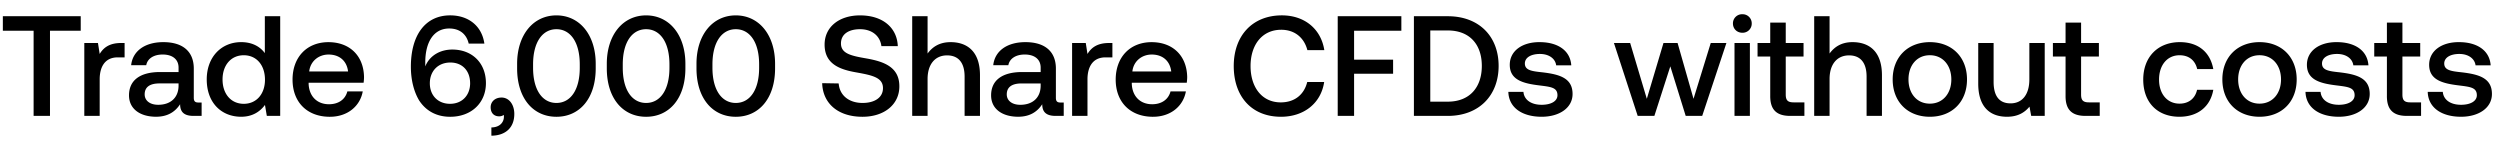 <svg width="151" height="9" viewBox="0 0 151 9" fill="none" xmlns="http://www.w3.org/2000/svg"><path d="M.172 1.857H2.03V7h.989V1.857h1.857V.98H.172v.877zm7.147.74c-.722 0-1.075.292-1.298.662l-.104-.662h-.825V7h.929V4.79c0-.68.266-1.325 1.092-1.325h.413v-.868h-.207zm4.67 3.595c-.19 0-.284-.06-.284-.284V4.145c0-1.04-.67-1.6-1.84-1.6-1.11 0-1.85.533-1.944 1.393h.912c.068-.387.438-.645.989-.645.61 0 .963.301.963.792v.266h-1.11c-1.23 0-1.883.508-1.883 1.41 0 .818.67 1.29 1.634 1.29.714 0 1.161-.309 1.453-.756 0 .438.207.705.809.705h.49v-.808h-.19zm-1.204-.998c-.009.68-.456 1.135-1.23 1.135-.507 0-.817-.258-.817-.628 0-.447.318-.662.894-.662h1.153v.155zm5.21-1.987c-.283-.387-.756-.662-1.427-.662-1.195 0-2.081.895-2.081 2.253 0 1.41.886 2.254 2.081 2.254.697 0 1.152-.327 1.436-.714l.112.662h.808V.98h-.928v2.227zM14.724 6.27c-.774 0-1.282-.602-1.282-1.47 0-.86.508-1.463 1.282-1.463s1.281.602 1.281 1.48c0 .851-.507 1.453-1.281 1.453zm5.199.783c1.092 0 1.832-.663 1.987-1.531h-.93c-.128.49-.541.774-1.109.774-.73 0-1.204-.49-1.23-1.239v-.06h3.32c.017-.12.026-.24.026-.352-.026-1.29-.877-2.099-2.15-2.099-1.299 0-2.167.903-2.167 2.262 0 1.35.868 2.245 2.253 2.245zm-1.247-2.735c.069-.628.576-1.024 1.17-1.024.645 0 1.1.37 1.178 1.024h-2.348zm6.65 1.763c.403.61 1.031.972 1.865.972 1.282 0 2.159-.843 2.159-2.03 0-1.221-.834-2.03-2.03-2.03-.722 0-1.29.344-1.565.869-.034.06-.043.112-.06.146-.009-.112-.009-.163-.009-.232 0-1.247.516-2.055 1.445-2.055.645 0 1.05.352 1.178.911h.946C29.108 1.573 28.3.928 27.19.928c-1.47 0-2.373 1.153-2.373 3.105 0 .808.189 1.522.507 2.047zm3.07-1.058c0 .731-.482 1.247-1.213 1.247-.731 0-1.221-.507-1.221-1.238 0-.749.507-1.256 1.238-1.256.74 0 1.195.516 1.195 1.247zm1.894.869c-.396 0-.654.258-.654.584 0 .37.224.55.507.55a.462.462 0 00.284-.085.49.49 0 01.009.112c0 .3-.215.636-.757.645v.498c.851-.008 1.385-.481 1.385-1.315 0-.55-.301-.99-.774-.99zm.944-1.763c0 1.814.972 2.924 2.374 2.924 1.402 0 2.373-1.11 2.373-2.924v-.276c0-1.745-.971-2.924-2.373-2.924-1.402 0-2.374 1.179-2.374 2.924v.276zm3.784-.035c0 1.35-.567 2.124-1.41 2.124s-1.41-.774-1.41-2.124v-.206c0-1.342.567-2.124 1.41-2.124s1.41.782 1.41 2.124v.206zm1.633.035c0 1.814.972 2.924 2.374 2.924 1.402 0 2.373-1.11 2.373-2.924v-.276c0-1.745-.971-2.924-2.373-2.924-1.402 0-2.374 1.179-2.374 2.924v.276zm3.784-.035c0 1.35-.567 2.124-1.41 2.124s-1.41-.774-1.41-2.124v-.206c0-1.342.567-2.124 1.41-2.124s1.41.782 1.41 2.124v.206zm1.633.035c0 1.814.972 2.924 2.374 2.924 1.402 0 2.373-1.11 2.373-2.924v-.276c0-1.745-.971-2.924-2.373-2.924-1.402 0-2.374 1.179-2.374 2.924v.276zm3.784-.035c0 1.35-.567 2.124-1.41 2.124s-1.41-.774-1.41-2.124v-.206c0-1.342.567-2.124 1.41-2.124s1.41.782 1.41 2.124v.206zm3.808.929c.034 1.204.937 2.03 2.434 2.03 1.324 0 2.227-.749 2.227-1.832.009-1.187-.963-1.505-1.96-1.686-.947-.163-1.566-.292-1.566-.911 0-.568.473-.86 1.152-.86.731 0 1.213.412 1.29 1.023h.99c-.044-1.11-.904-1.858-2.28-1.858-1.281 0-2.141.714-2.141 1.763 0 1.196.946 1.514 1.944 1.686.954.172 1.582.31 1.582.946 0 .576-.516.894-1.23.894-.843 0-1.393-.473-1.445-1.178l-.997-.017zm7.75-2.477c-.688 0-1.109.31-1.384.688V.98h-.929V7h.929V4.773c0-.886.447-1.428 1.178-1.428.688 0 1.058.447 1.058 1.281V7h.929V4.549c0-1.47-.8-2.004-1.78-2.004zm6.65 3.647c-.19 0-.284-.06-.284-.284V4.145c0-1.04-.67-1.6-1.84-1.6-1.11 0-1.85.533-1.944 1.393h.912c.069-.387.439-.645.989-.645.61 0 .963.301.963.792v.266h-1.11c-1.23 0-1.883.508-1.883 1.41 0 .818.671 1.29 1.634 1.29.714 0 1.161-.309 1.454-.756 0 .438.206.705.808.705h.49v-.808h-.189zm-1.204-.998c-.008.68-.456 1.135-1.23 1.135-.507 0-.817-.258-.817-.628 0-.447.319-.662.895-.662h1.152v.155zm4.127-2.597c-.723 0-1.075.292-1.299.662l-.103-.662h-.826V7h.929V4.79c0-.68.267-1.325 1.092-1.325h.413v-.868h-.206zm2.659 4.455c1.092 0 1.831-.663 1.986-1.531H70.7c-.13.49-.542.774-1.11.774-.73 0-1.204-.49-1.23-1.239v-.06h3.32c.017-.12.026-.24.026-.352-.026-1.29-.877-2.099-2.15-2.099-1.299 0-2.168.903-2.168 2.262 0 1.35.87 2.245 2.254 2.245zm-1.247-2.735c.069-.628.576-1.024 1.17-1.024.644 0 1.1.37 1.178 1.024h-2.348zm8.971 2.735c1.402 0 2.425-.826 2.614-2.099h-1.023c-.19.766-.765 1.23-1.6 1.23-1.135 0-1.823-.912-1.823-2.193 0-1.29.705-2.193 1.85-2.193.816 0 1.384.473 1.582 1.23h1.023C79.79 1.754 78.801.928 77.425.928c-1.78 0-2.907 1.23-2.907 3.062 0 1.849 1.093 3.062 2.847 3.062zM80.798 7h.989V4.454h2.356v-.851h-2.356V1.857h2.855V.98h-3.844V7zm6.649 0c1.883 0 3.07-1.23 3.07-3.019 0-1.788-1.187-3.001-3.07-3.001H85.4V7h2.047zm-1.058-5.16h1.058c1.324 0 2.055.851 2.055 2.141s-.731 2.159-2.055 2.159h-1.058v-4.3zm4.715 3.707c.026.954.834 1.505 2.013 1.505 1.066 0 1.866-.534 1.866-1.376 0-.98-.817-1.187-1.824-1.308-.636-.068-1.057-.12-1.057-.533 0-.352.36-.576.911-.576.55 0 .93.284.98.688h.912c-.06-.903-.825-1.402-1.909-1.402-1.058-.008-1.806.533-1.806 1.368 0 .911.791 1.126 1.797 1.247.68.086 1.084.12 1.084.593 0 .353-.378.576-.954.576-.671 0-1.067-.327-1.101-.782h-.912zM98.918 7h1.006l.963-2.993.929 2.993h.997l1.462-4.403h-.946l-1.04 3.371-.963-3.371h-.852l-1.006 3.371-1.006-3.371h-.98L98.917 7zm6.319-5.022a.55.55 0 00.568-.56.55.55 0 00-.568-.558.549.549 0 00-.567.559c0 .326.249.559.567.559zM104.764 7h.929V2.597h-.929V7zm2.158-1.195c0 .8.361 1.195 1.204 1.195h.86v-.817h-.654c-.352 0-.473-.129-.473-.473V3.414h1.075v-.817h-1.075v-1.23h-.937v1.23h-.766v.817h.766v2.39zm4.968-3.26c-.688 0-1.109.31-1.384.688V.98h-.929V7h.929V4.773c0-.886.447-1.428 1.178-1.428.688 0 1.058.447 1.058 1.281V7h.928V4.549c0-1.47-.799-2.004-1.78-2.004zm4.673 4.507c1.341 0 2.244-.903 2.244-2.254 0-1.341-.903-2.253-2.244-2.253-1.342 0-2.245.912-2.245 2.253 0 1.35.903 2.254 2.245 2.254zm0-.792c-.783 0-1.29-.61-1.29-1.462 0-.851.507-1.462 1.29-1.462.782 0 1.298.611 1.298 1.462 0 .852-.516 1.462-1.298 1.462zm6.01-1.462c0 .912-.43 1.445-1.136 1.445-.679 0-1.023-.438-1.023-1.298V2.597h-.929v2.45c0 1.506.8 2.005 1.737 2.005.68 0 1.084-.276 1.359-.611l.103.559h.817V2.597h-.928v2.201zm2.187 1.007c0 .8.361 1.195 1.204 1.195h.86v-.817h-.653c-.353 0-.473-.129-.473-.473V3.414h1.075v-.817h-1.075v-1.23h-.938v1.23h-.765v.817h.765v2.39zm6.876 1.247c1.127 0 1.875-.628 2.047-1.626h-.98c-.112.508-.49.834-1.058.834-.748 0-1.238-.593-1.238-1.453 0-.869.49-1.47 1.238-1.47.576 0 .946.318 1.066.834h.972c-.18-.998-.886-1.626-2.021-1.626-1.333 0-2.21.903-2.21 2.262 0 1.376.851 2.245 2.184 2.245zm4.839 0c1.342 0 2.245-.903 2.245-2.254 0-1.341-.903-2.253-2.245-2.253-1.341 0-2.244.912-2.244 2.253 0 1.35.903 2.254 2.244 2.254zm0-.792c-.782 0-1.29-.61-1.29-1.462 0-.851.508-1.462 1.29-1.462.783 0 1.299.611 1.299 1.462 0 .852-.516 1.462-1.299 1.462zm2.777-.713c.026.954.835 1.505 2.013 1.505 1.066 0 1.866-.534 1.866-1.376 0-.98-.817-1.187-1.823-1.308-.637-.068-1.058-.12-1.058-.533 0-.352.361-.576.912-.576.55 0 .928.284.98.688h.912c-.061-.903-.826-1.402-1.91-1.402-1.057-.008-1.806.533-1.806 1.368 0 .911.792 1.126 1.798 1.247.679.086 1.083.12 1.083.593 0 .353-.378.576-.954.576-.671 0-1.067-.327-1.101-.782h-.912zm4.917.258c0 .8.361 1.195 1.204 1.195h.86v-.817h-.654c-.352 0-.473-.129-.473-.473V3.414h1.075v-.817h-1.075v-1.23h-.937v1.23h-.765v.817h.765v2.39zm2.466-.258c.025.954.834 1.505 2.012 1.505 1.066 0 1.866-.534 1.866-1.376 0-.98-.817-1.187-1.823-1.308-.636-.068-1.058-.12-1.058-.533 0-.352.361-.576.912-.576.55 0 .929.284.98.688h.912c-.06-.903-.826-1.402-1.909-1.402-1.058-.008-1.806.533-1.806 1.368 0 .911.791 1.126 1.797 1.247.679.086 1.084.12 1.084.593 0 .353-.379.576-.955.576-.671 0-1.066-.327-1.101-.782h-.911z" fill="#000"/></svg>